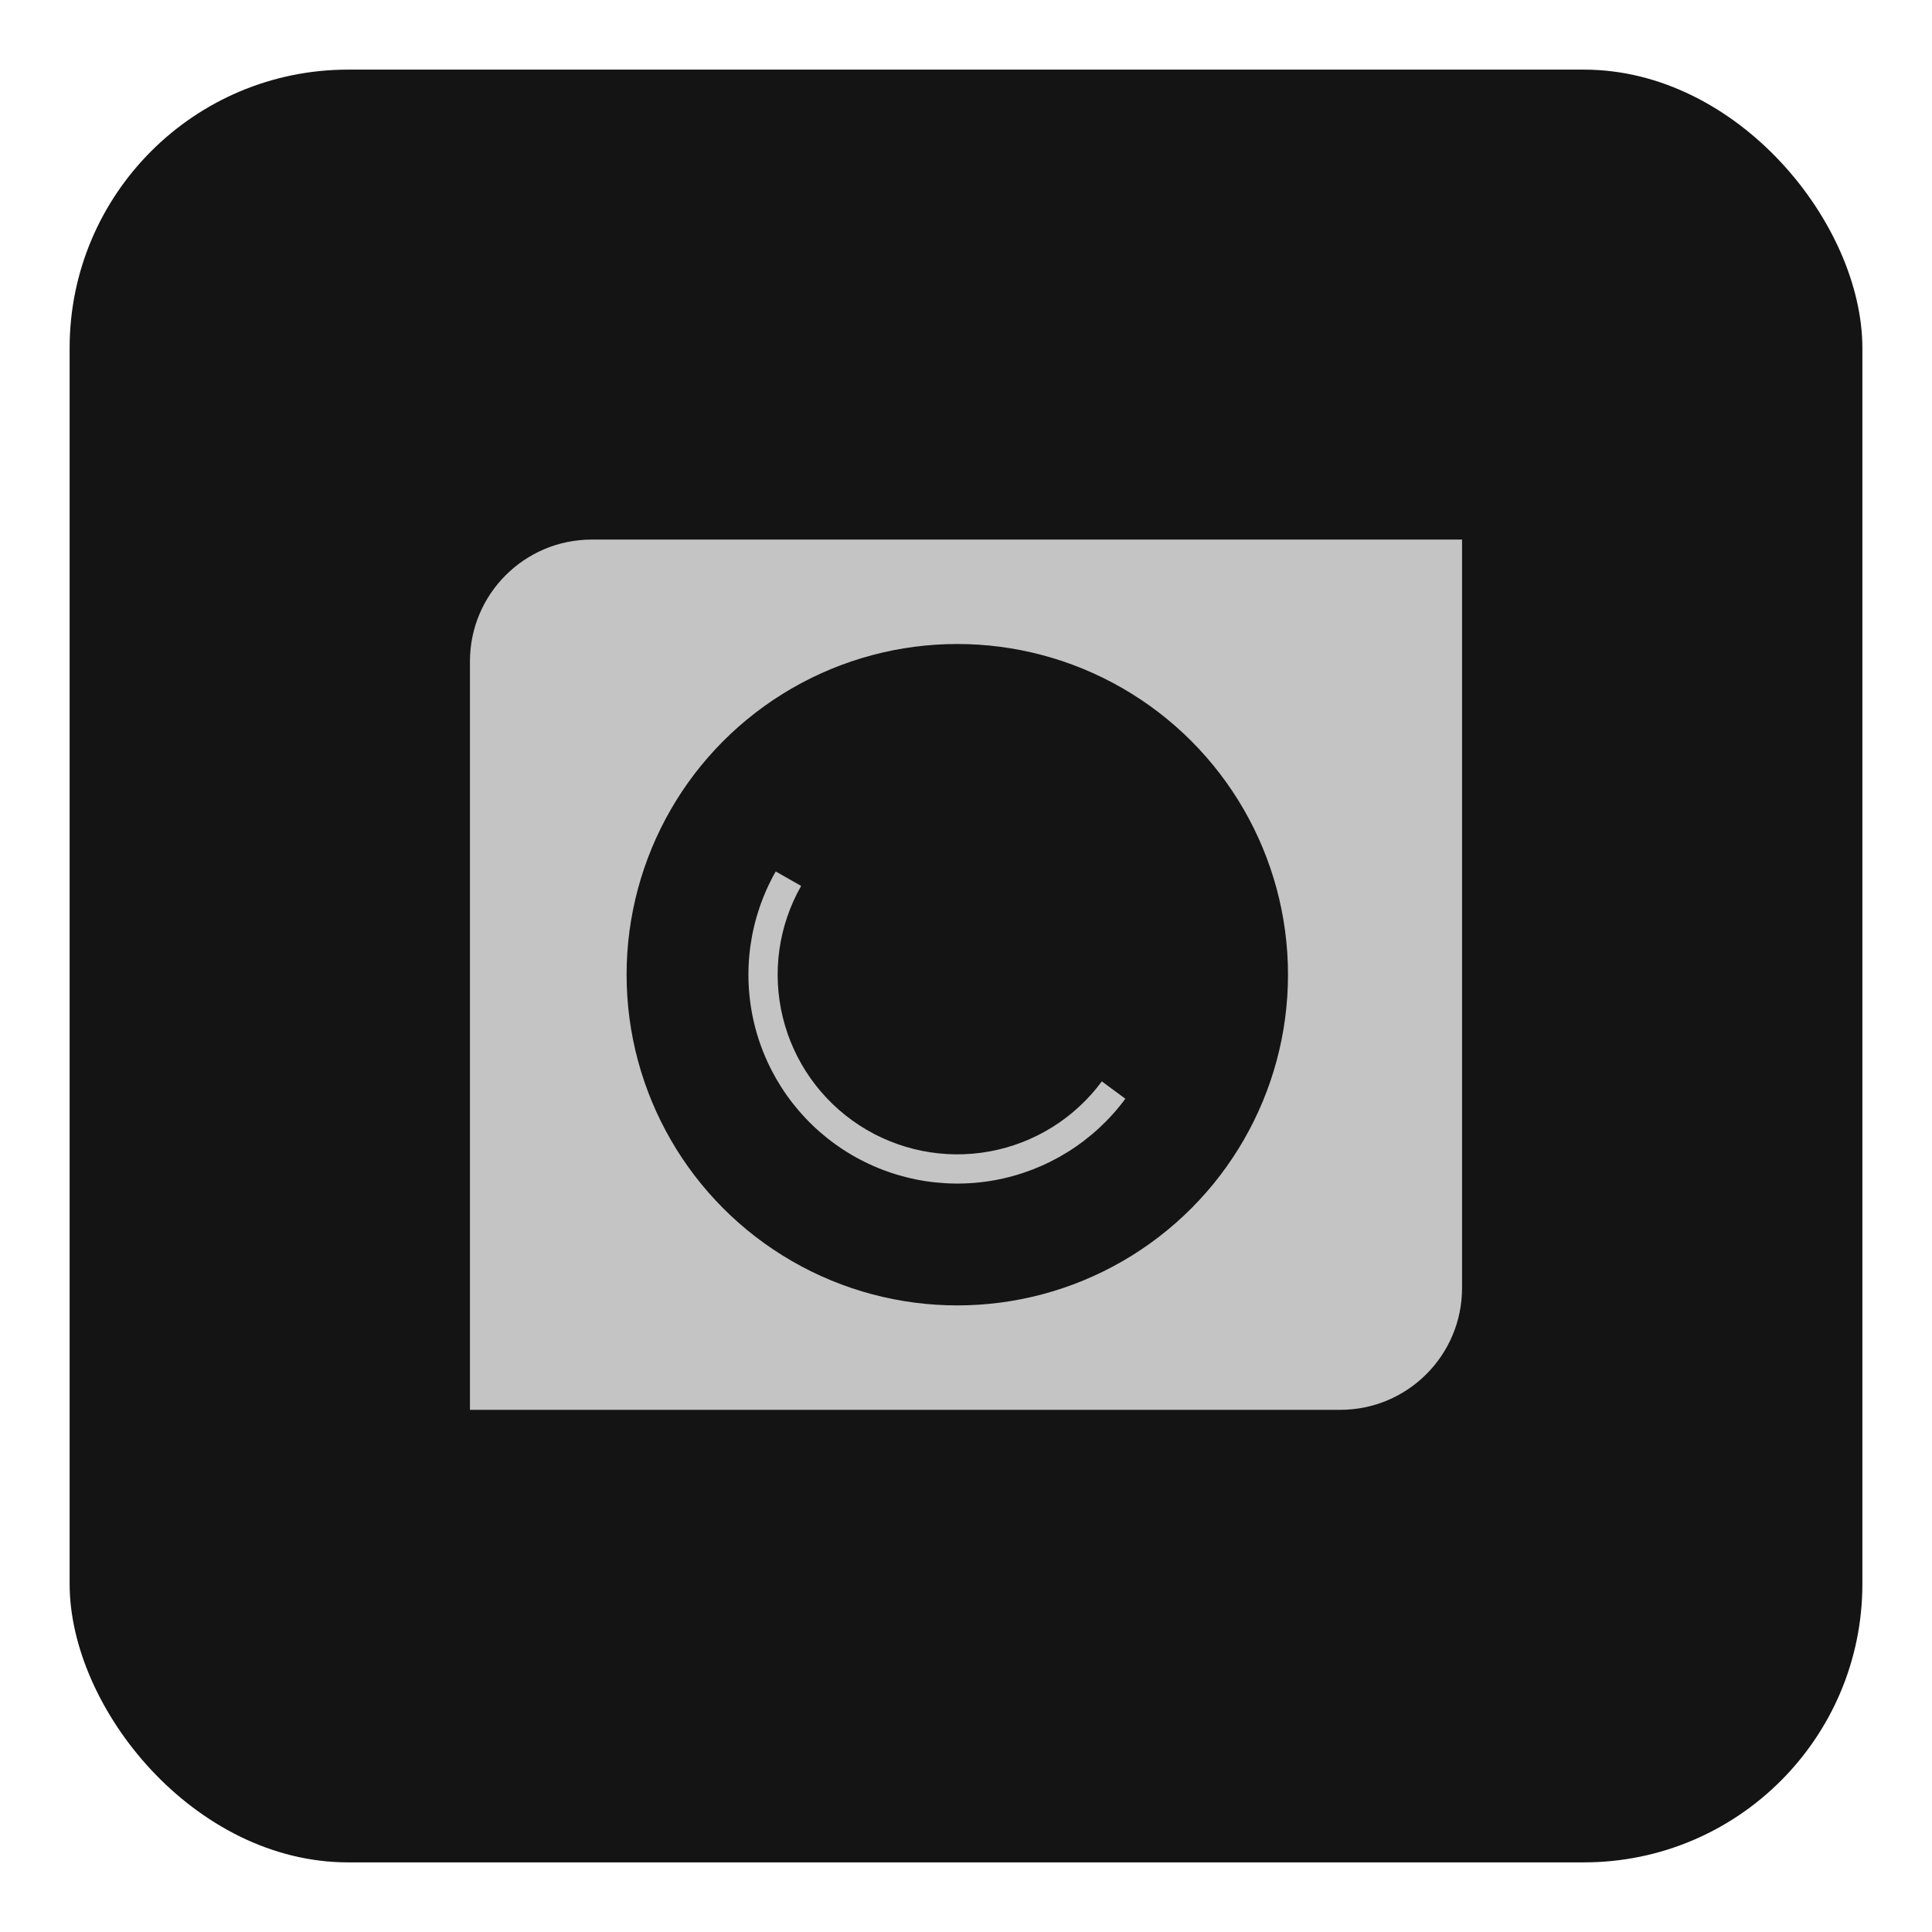 <svg width="111" height="111" viewBox="0 0 111 111" fill="none" xmlns="http://www.w3.org/2000/svg">
<g filter="url(#filter0_d_3_33)">
<rect x="4" width="103" height="103" rx="16" fill="#141414"/>
<path d="M27 34C27 30.134 30.134 27 34 27H84V70C84 73.866 80.866 77 77 77H27V34Z" fill="#C4C4C4"/>
<circle cx="55" cy="52" r="19" fill="#141414"/>
<path d="M64.655 59.126C62.839 61.587 60.15 63.262 57.14 63.808C54.13 64.353 51.025 63.728 48.46 62.061C45.895 60.394 44.064 57.81 43.34 54.837C42.617 51.865 43.056 48.728 44.568 46.069L46.028 46.899C44.727 49.186 44.349 51.884 44.972 54.44C45.594 56.997 47.169 59.219 49.375 60.654C51.581 62.087 54.252 62.625 56.841 62.156C59.43 61.686 61.742 60.246 63.304 58.129L64.655 59.126Z" fill="#C4C4C4"/>
</g>
<defs>
<filter id="filter0_d_3_33" x="0" y="0" width="111" height="111">
<feFlood flood-opacity="0" result="BackgroundImageFix"/>
<feColorMatrix in="SourceAlpha" type="matrix" values="0 0 0 0 0 0 0 0 0 0 0 0 0 0 0 0 0 0 127 0" result="hardAlpha"/>
<feOffset dy="4"/>
<feGaussianBlur stdDeviation="2"/>
<feComposite in2="hardAlpha" operator="out"/>
<feColorMatrix type="matrix" values="0 0 0 0 0 0 0 0 0 0 0 0 0 0 0 0 0 0 0.25 0"/>
<feBlend mode="normal" in2="BackgroundImageFix" result="effect1_dropShadow_3_33"/>
<feBlend mode="normal" in="SourceGraphic" in2="effect1_dropShadow_3_33" result="shape"/>
</filter>
</defs>
</svg>
